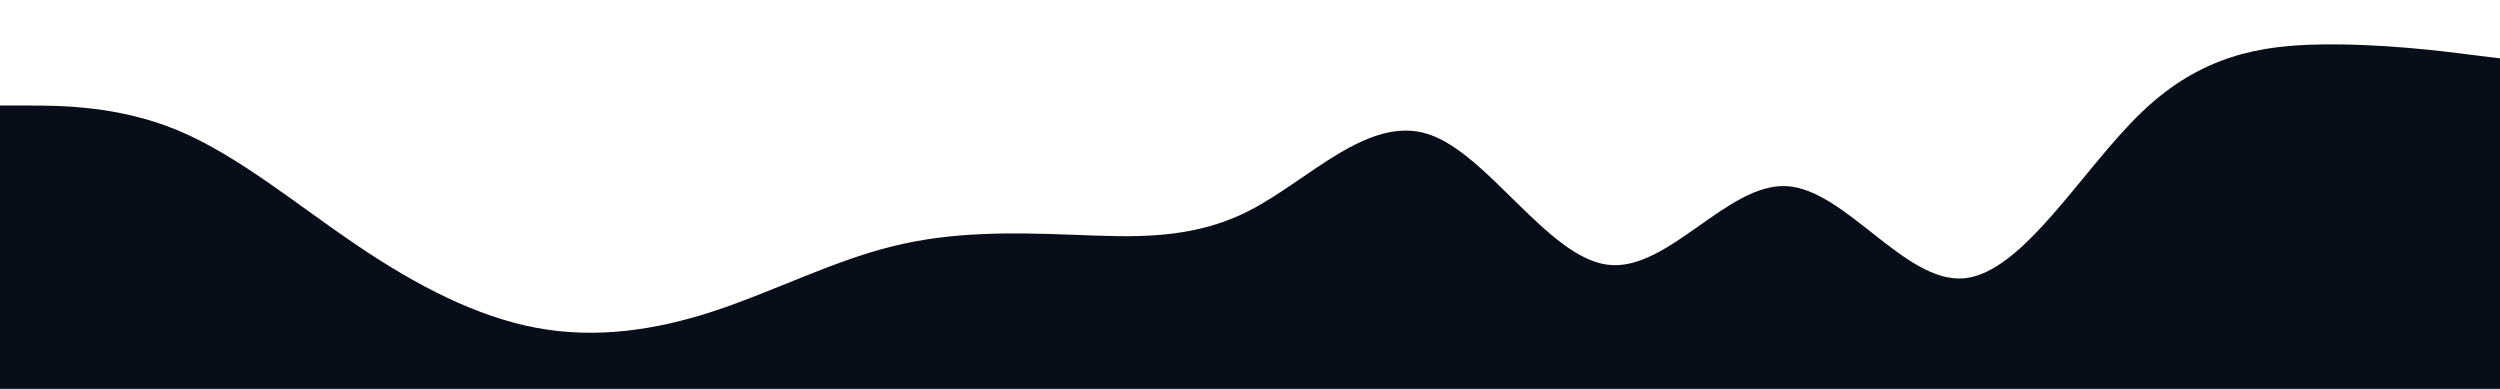 <svg id="visual" viewBox="0 0 900 140" width="900" height="140" xmlns="http://www.w3.org/2000/svg" xmlns:xlink="http://www.w3.org/1999/xlink" version="1.1"><path d="M0 38L10.7 38C21.3 38 42.7 38 64.2 47C85.7 56 107.3 74 128.8 88.5C150.3 103 171.7 114 193 118C214.3 122 235.7 119 257 112C278.3 105 299.7 94 321.2 88.7C342.7 83.3 364.3 83.7 385.8 84.5C407.3 85.3 428.7 86.7 450 75.7C471.3 64.7 492.7 41.3 514.2 48.3C535.7 55.3 557.3 92.7 578.8 95.3C600.3 98 621.7 66 643 67C664.3 68 685.7 102 707 100.2C728.3 98.3 749.7 60.7 771.2 40.2C792.7 19.7 814.3 16.3 835.8 16C857.3 15.7 878.7 18.3 889.3 19.7L900 21L900 141L889.3 141C878.7 141 857.3 141 835.8 141C814.3 141 792.7 141 771.2 141C749.7 141 728.3 141 707 141C685.7 141 664.3 141 643 141C621.7 141 600.3 141 578.8 141C557.3 141 535.7 141 514.2 141C492.7 141 471.3 141 450 141C428.7 141 407.3 141 385.8 141C364.3 141 342.7 141 321.2 141C299.7 141 278.3 141 257 141C235.7 141 214.3 141 193 141C171.7 141 150.3 141 128.8 141C107.3 141 85.7 141 64.2 141C42.7 141 21.3 141 10.7 141L0 141Z" fill="#070D19" stroke-linecap="round" stroke-linejoin="miter"></path></svg>